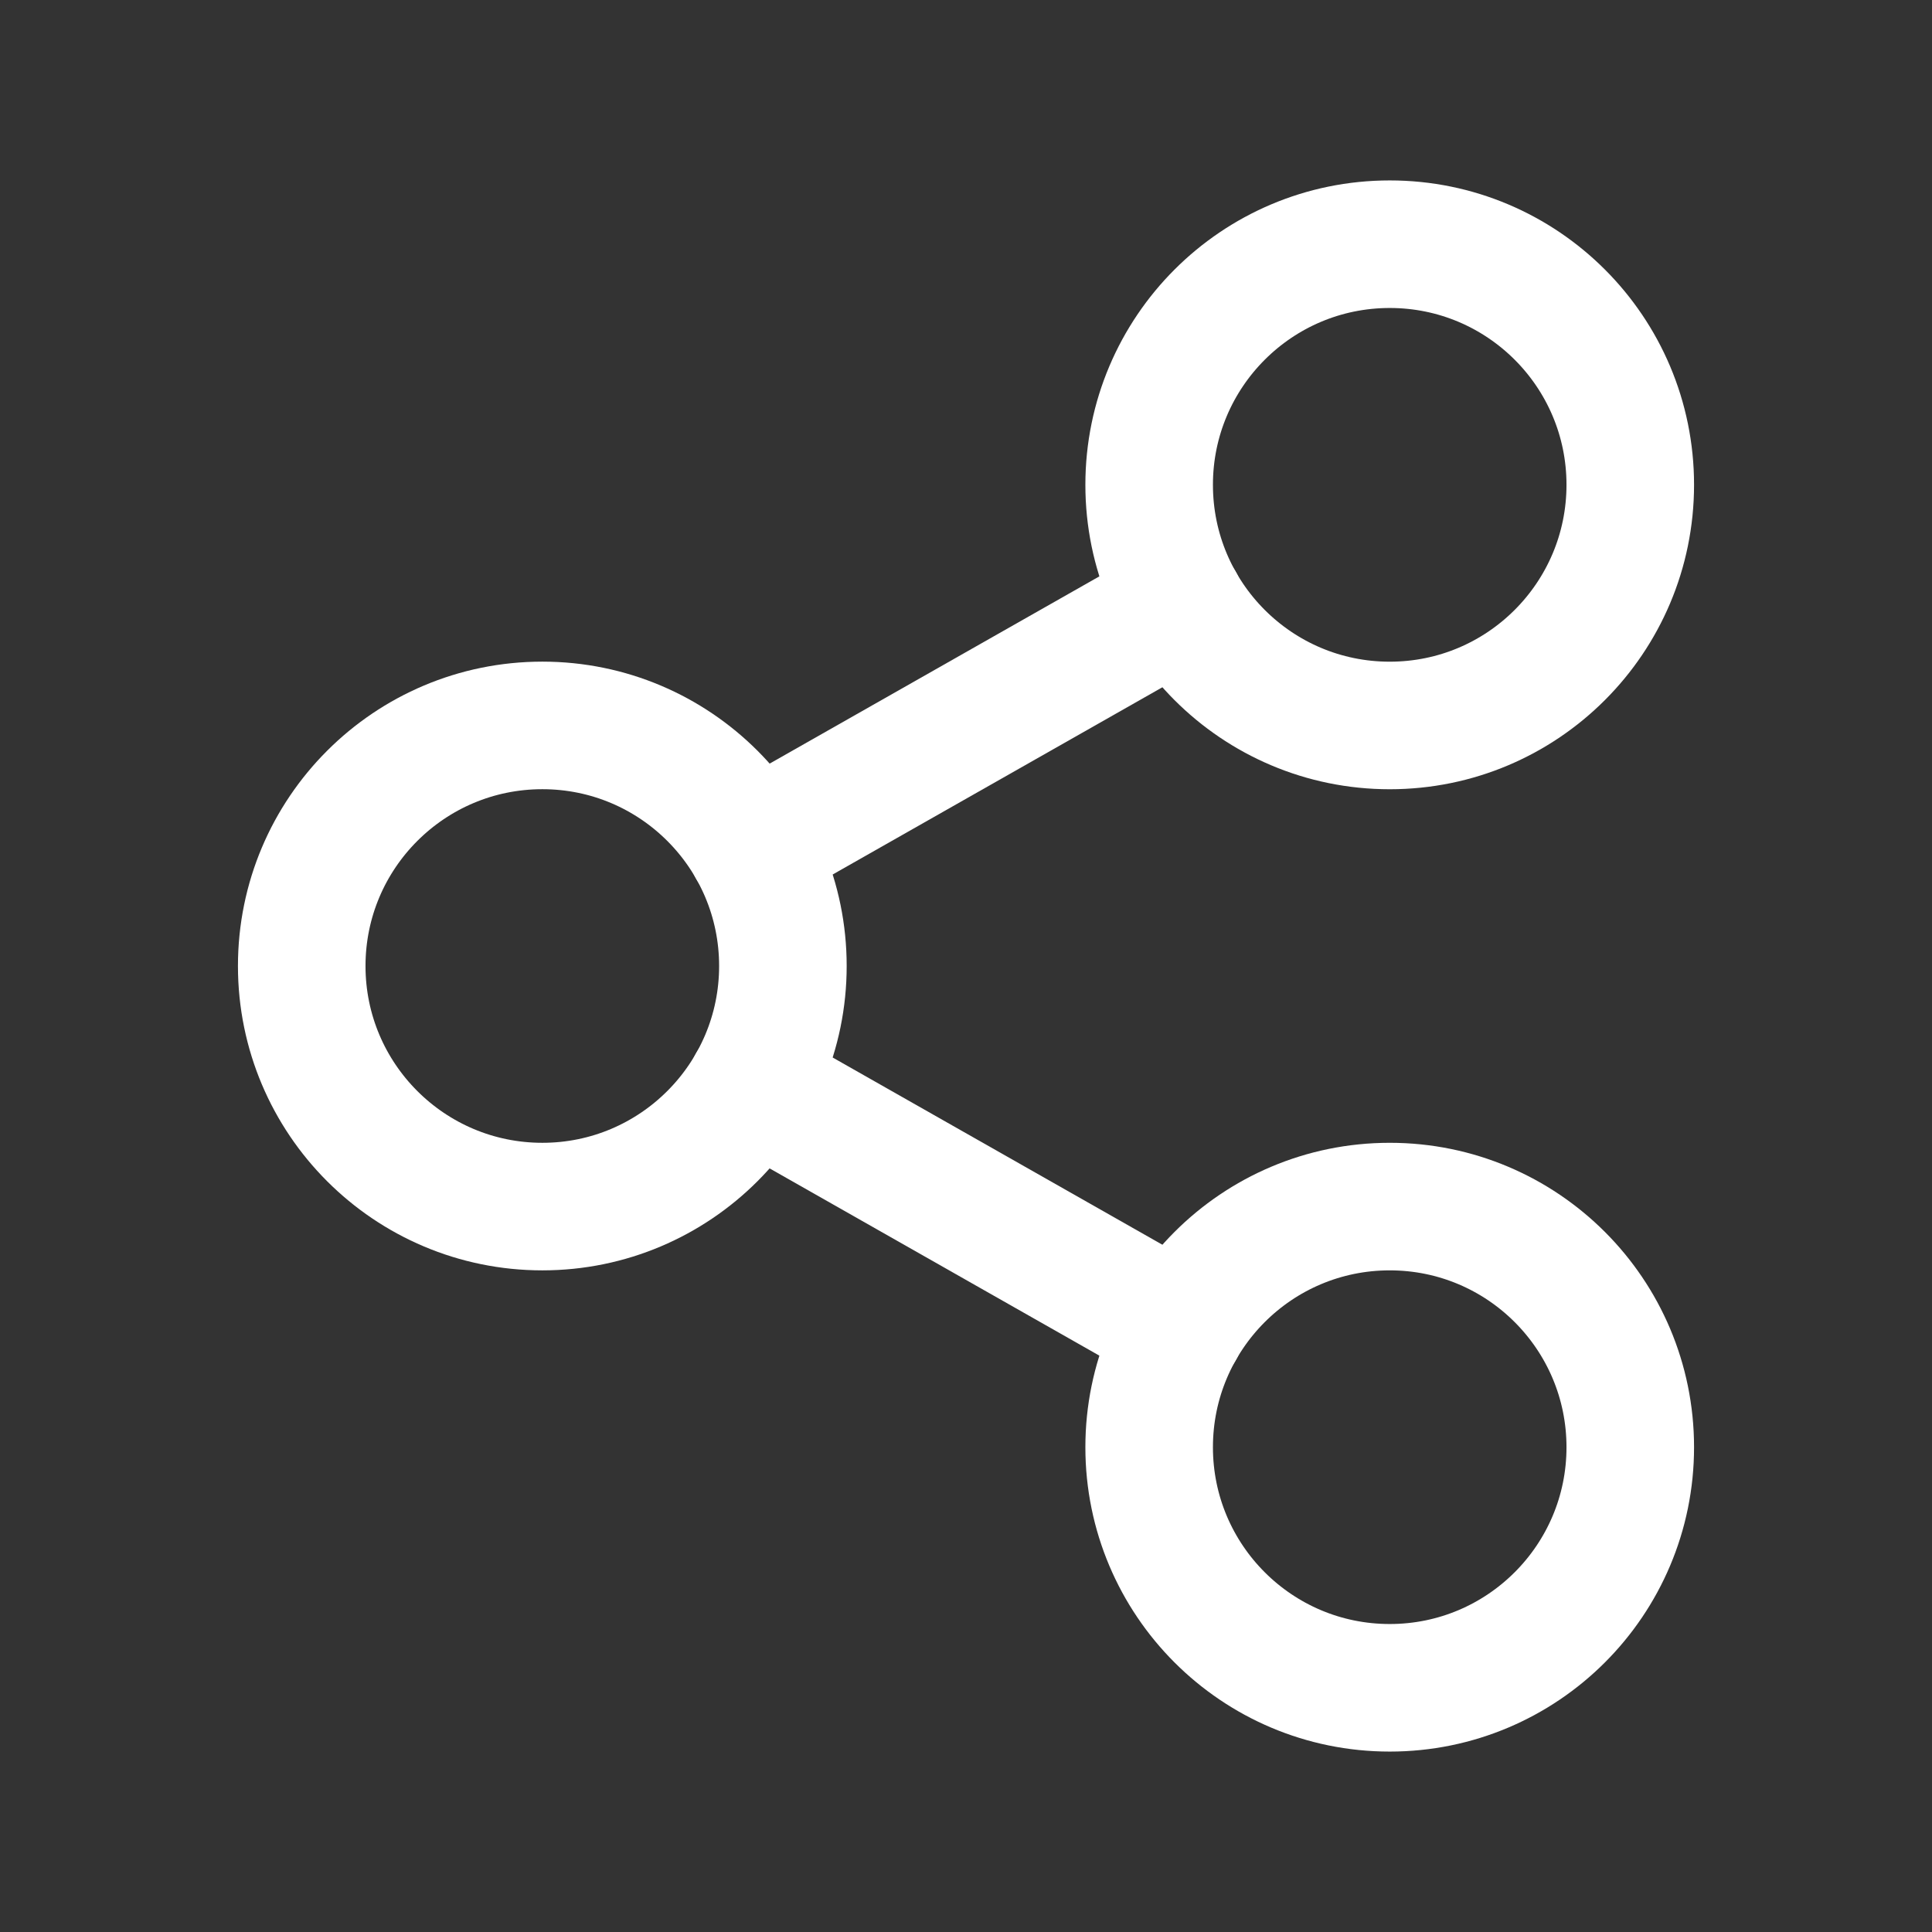 <!-- Generated by IcoMoon.io -->
<svg version="1.1" xmlns="http://www.w3.org/2000/svg" width="40" height="40" viewBox="0 0 40 40">
<rect x="0" y="0" width="40" height="40" fill="#333333" stroke="none"/>
<title>ut-share</title>
<path fill="none" stroke-linejoin="round" stroke-linecap="round" stroke-miterlimit="10" stroke-width="2.641" stroke="#fff" d="M16.209 20c0 2.75-2.231 4.981-4.98 4.981-2.752 0-4.982-2.23-4.982-4.981 0-2.751 2.229-4.981 4.982-4.981 2.75 0 4.98 2.229 4.98 4.981z"></path>
<path fill="none" stroke-linejoin="round" stroke-linecap="round" stroke-miterlimit="10" stroke-width="2.641" stroke="#fff" d="M33.753 10.037c0 2.752-2.23 4.983-4.98 4.983-2.752 0-4.981-2.23-4.981-4.983 0-2.75 2.229-4.981 4.981-4.981 2.751 0 4.98 2.23 4.98 4.981z"></path>
<path fill="none" stroke-linejoin="round" stroke-linecap="round" stroke-miterlimit="10" stroke-width="2.641" stroke="#fff" d="M33.753 29.963c0 2.751-2.23 4.981-4.98 4.981-2.752 0-4.981-2.23-4.981-4.981 0-2.752 2.229-4.982 4.981-4.982 2.751 0 4.98 2.23 4.98 4.982z"></path>
<path fill="none" stroke-linejoin="round" stroke-linecap="round" stroke-miterlimit="10" stroke-width="2.641" stroke="#fff" d="M15.56 17.541l8.882-5.044"></path>
<path fill="none" stroke-linejoin="round" stroke-linecap="round" stroke-miterlimit="10" stroke-width="2.641" stroke="#fff" d="M15.559 22.459l8.883 5.044"></path>
</svg>
